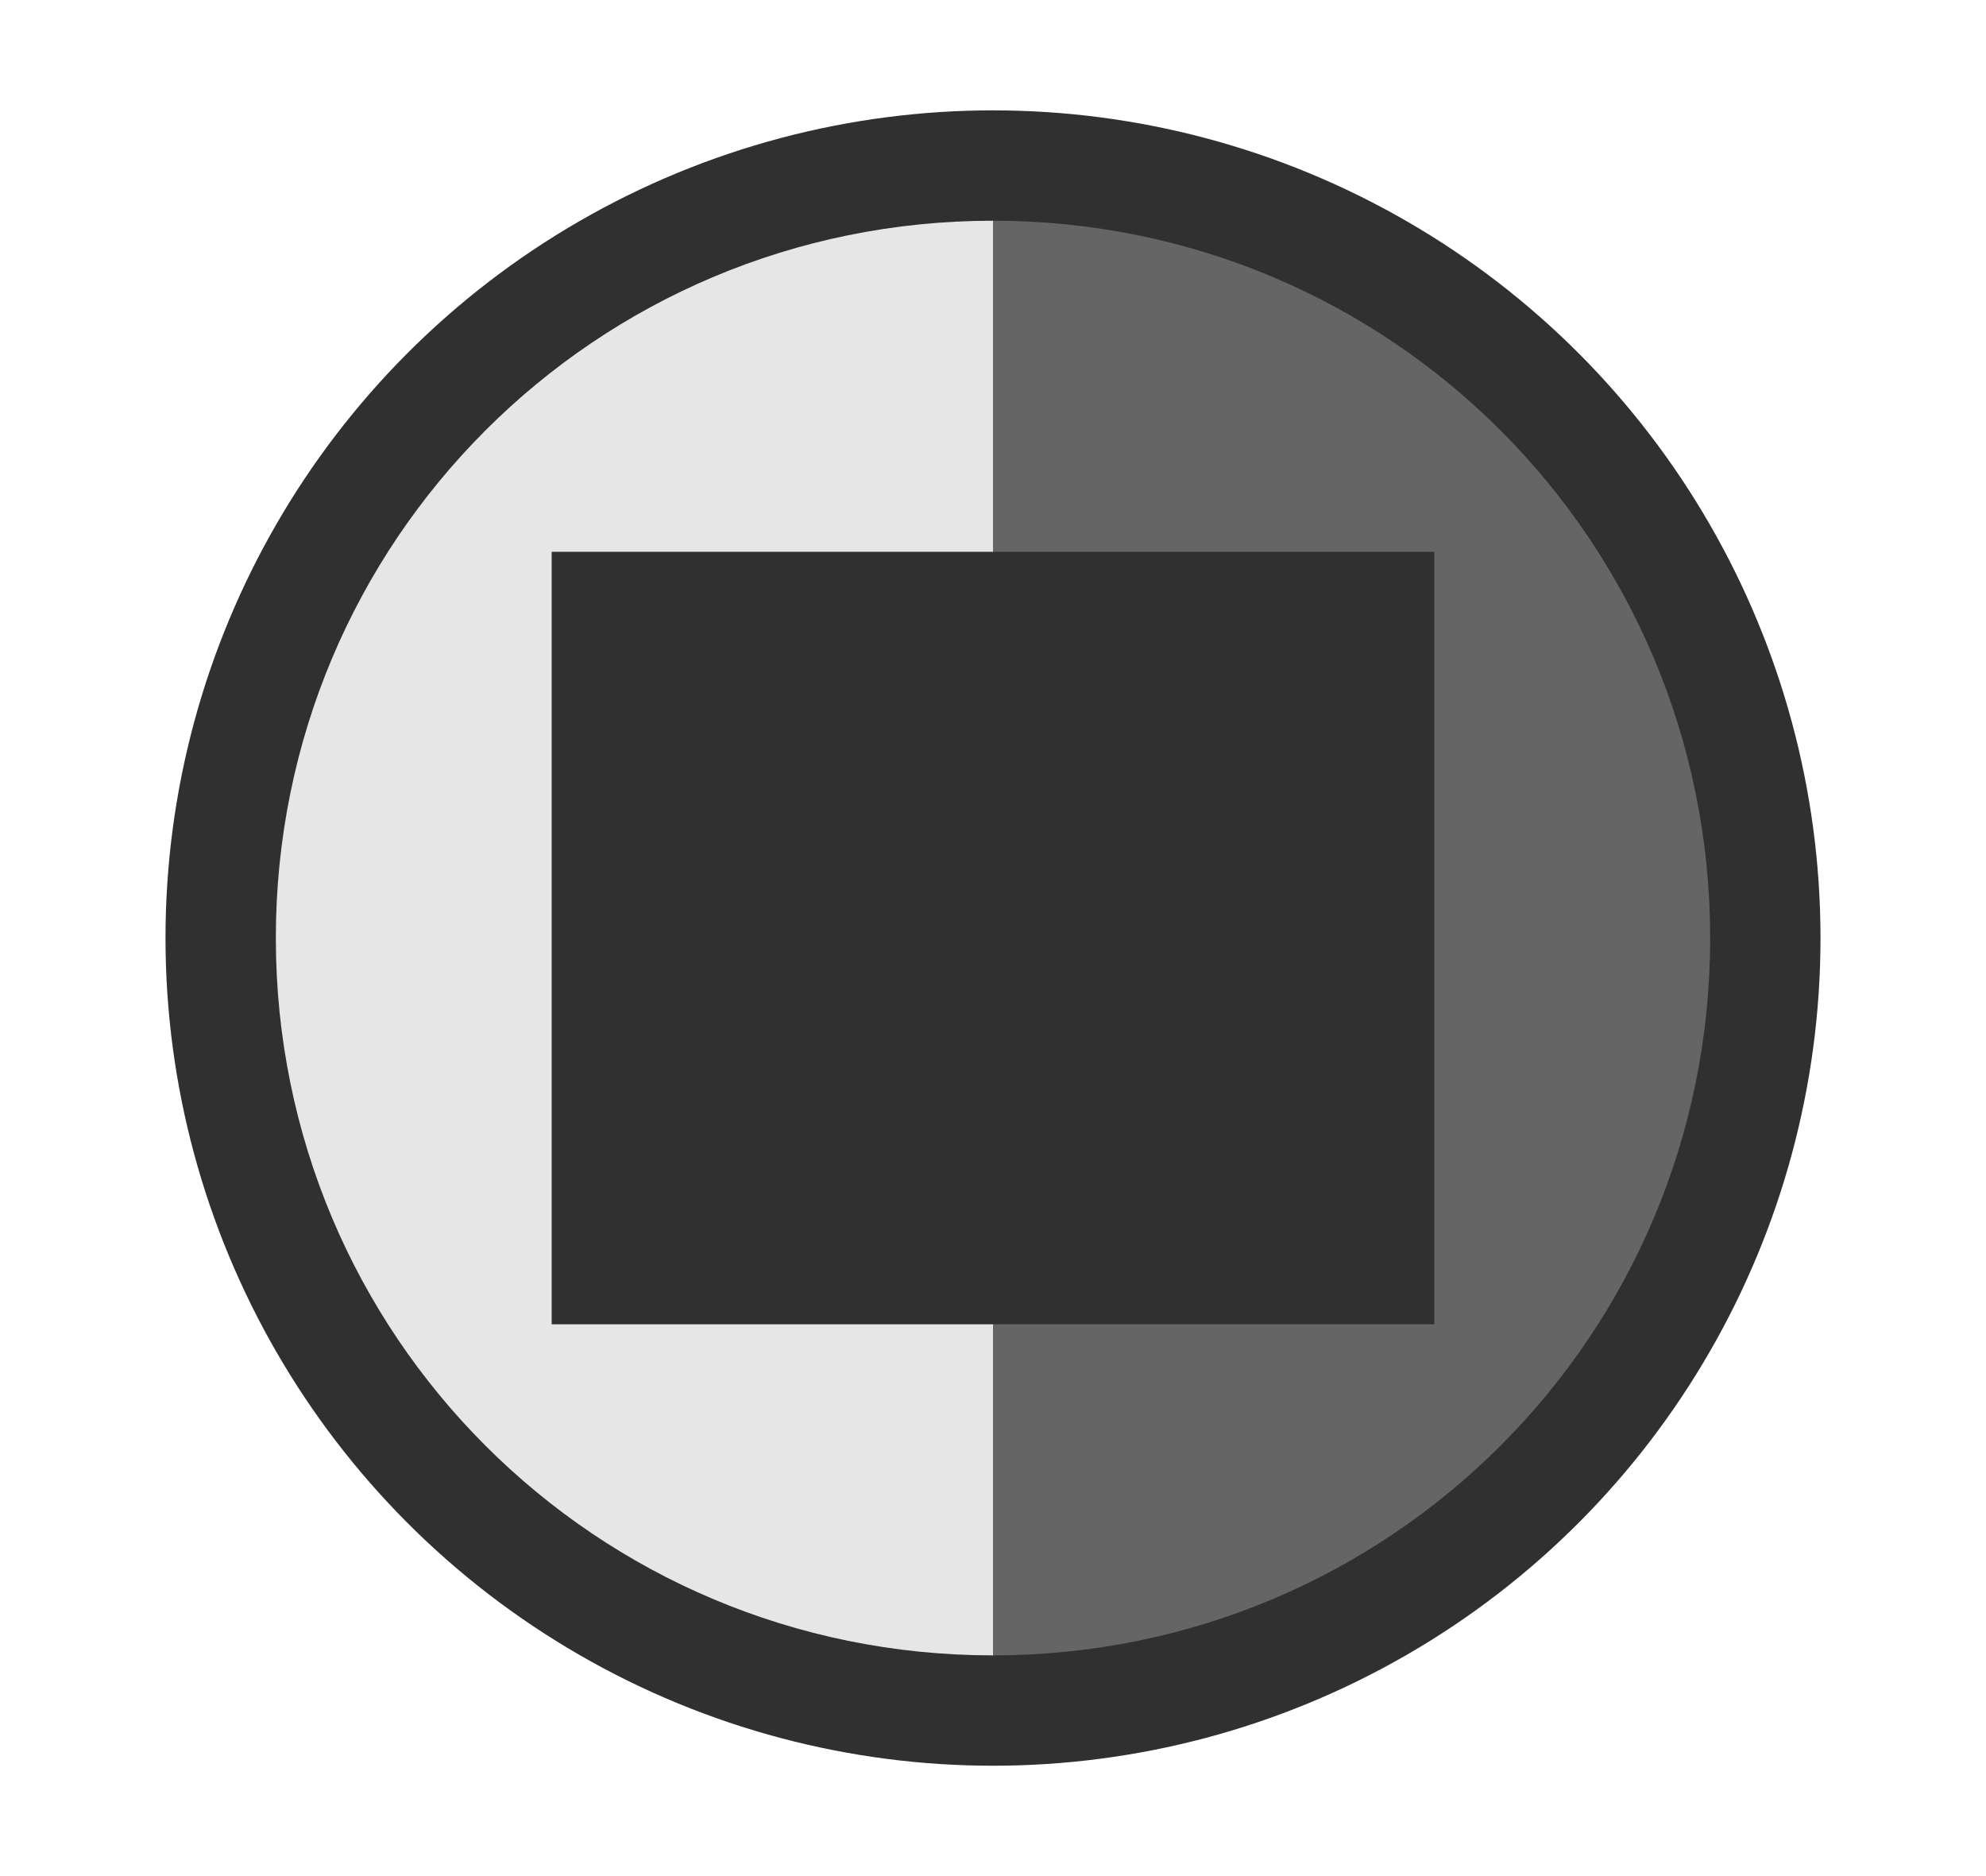 <?xml version="1.0" encoding="utf-8"?>
<!-- Generator: Adobe Illustrator 21.0.2, SVG Export Plug-In . SVG Version: 6.00 Build 0)  -->
<svg version="1.1"
	 id="svg6" inkscape:version="0.91 r13725" sodipodi:docname="x_table_view_transp.svg" xmlns:cc="http://creativecommons.org/ns#" xmlns:dc="http://purl.org/dc/elements/1.1/" xmlns:inkscape="http://www.inkscape.org/namespaces/inkscape" xmlns:rdf="http://www.w3.org/1999/02/22-rdf-syntax-ns#" xmlns:sodipodi="http://sodipodi.sourceforge.net/DTD/sodipodi-0.dtd" xmlns:svg="http://www.w3.org/2000/svg"
	 xmlns="http://www.w3.org/2000/svg" xmlns:xlink="http://www.w3.org/1999/xlink" x="0px" y="0px" viewBox="0 0 18 17"
	 style="enable-background:new 0 0 18 17;" xml:space="preserve">
<style type="text/css">
	.st0{fill:#303030;stroke:#303030;stroke-width:2;stroke-linejoin:round;stroke-miterlimit:1.414;}
	.st1{fill:#E6E6E6;}
	.st2{fill:#656565;}
</style>
<ellipse id="path1869" class="st0" cx="9" cy="8.5" rx="6.5" ry="6.5"/>
<path id="ellipse9" inkscape:connector-curvature="0" class="st1" d="M9,2C5.4,2,2.5,4.9,2.5,8.5C2.5,12.1,5.4,15,9,15v-3H5V5h4V2z"
	/>
<path id="path826" inkscape:connector-curvature="0" class="st2" d="M9,2c3.6,0,6.5,2.9,6.5,6.5c0,3.6-2.9,6.5-6.5,6.5v-3h4V5H9V2z"
	/>
</svg>
